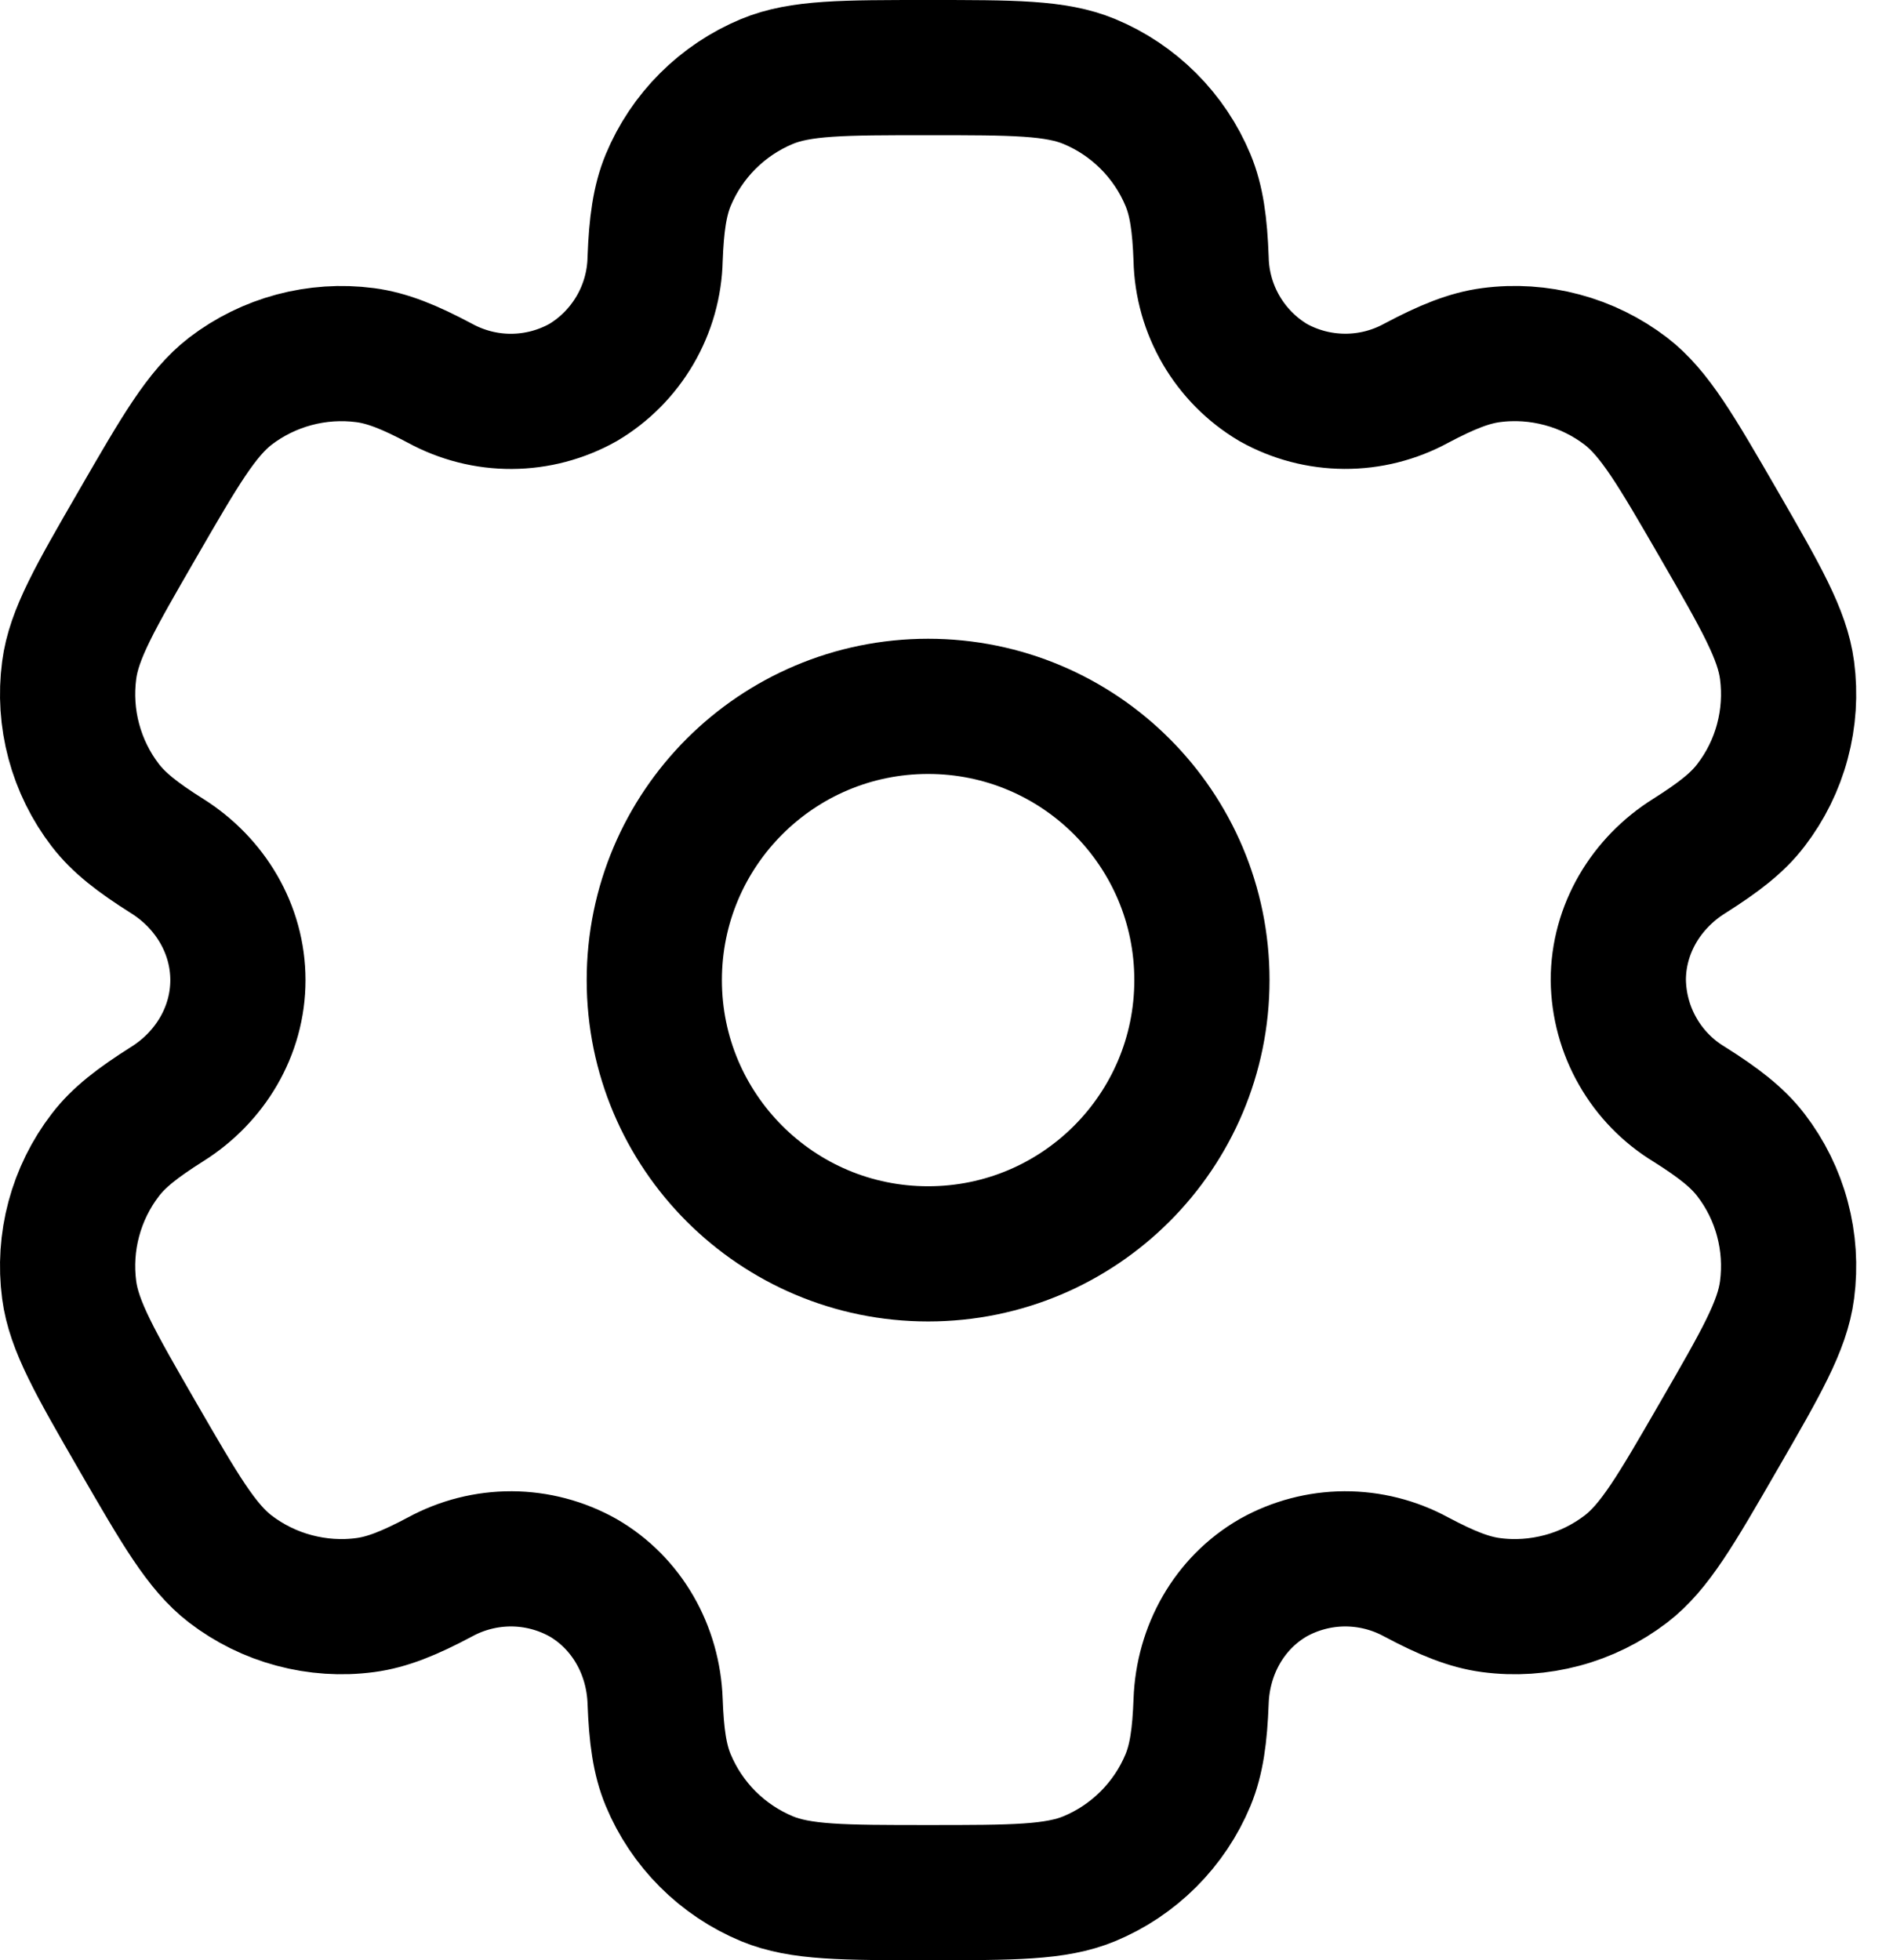 <svg width="28" height="29" viewBox="0 0 28 29" fill="none" xmlns="http://www.w3.org/2000/svg">
<path d="M13.728 18.55C15.965 18.55 17.778 16.737 17.778 14.5C17.778 12.263 15.965 10.45 13.728 10.45C11.492 10.45 9.678 12.263 9.678 14.5C9.678 16.737 11.492 18.55 13.728 18.55Z" stroke="black" stroke-width="2"/>
<path d="M16.111 1.205C15.615 1 14.986 1 13.728 1C12.47 1 11.841 1 11.345 1.205C11.018 1.341 10.72 1.54 10.469 1.791C10.218 2.042 10.019 2.339 9.883 2.667C9.759 2.968 9.709 3.321 9.69 3.832C9.682 4.202 9.579 4.564 9.393 4.883C9.206 5.203 8.942 5.47 8.624 5.659C8.301 5.84 7.937 5.936 7.567 5.938C7.197 5.94 6.833 5.847 6.508 5.67C6.055 5.429 5.727 5.297 5.401 5.254C4.692 5.161 3.974 5.353 3.406 5.788C2.982 6.117 2.666 6.661 2.037 7.75C1.408 8.839 1.092 9.383 1.023 9.917C0.977 10.268 1 10.626 1.092 10.968C1.184 11.311 1.342 11.632 1.558 11.913C1.758 12.173 2.037 12.39 2.47 12.663C3.109 13.064 3.519 13.747 3.519 14.5C3.519 15.253 3.109 15.936 2.47 16.336C2.037 16.61 1.756 16.827 1.558 17.087C1.342 17.368 1.184 17.689 1.092 18.032C1 18.374 0.977 18.732 1.023 19.083C1.093 19.615 1.408 20.161 2.036 21.25C2.666 22.34 2.981 22.884 3.406 23.212C3.687 23.427 4.008 23.586 4.351 23.677C4.694 23.769 5.051 23.793 5.403 23.746C5.727 23.703 6.055 23.571 6.508 23.33C6.833 23.153 7.197 23.061 7.567 23.062C7.937 23.064 8.301 23.16 8.624 23.341C9.276 23.719 9.663 24.414 9.69 25.168C9.709 25.681 9.758 26.032 9.883 26.333C10.019 26.661 10.218 26.958 10.469 27.209C10.72 27.46 11.018 27.659 11.345 27.795C11.841 28 12.47 28 13.728 28C14.986 28 15.615 28 16.111 27.795C16.439 27.659 16.736 27.46 16.987 27.209C17.238 26.958 17.437 26.661 17.573 26.333C17.697 26.032 17.747 25.681 17.766 25.168C17.793 24.414 18.18 23.718 18.832 23.341C19.155 23.16 19.519 23.064 19.889 23.062C20.259 23.061 20.623 23.153 20.948 23.33C21.401 23.571 21.73 23.703 22.053 23.746C22.405 23.793 22.762 23.769 23.105 23.677C23.448 23.586 23.769 23.427 24.05 23.212C24.475 22.885 24.79 22.34 25.419 21.25C26.048 20.161 26.364 19.616 26.433 19.083C26.479 18.732 26.456 18.374 26.364 18.032C26.273 17.689 26.114 17.368 25.898 17.087C25.698 16.827 25.419 16.61 24.986 16.337C24.669 16.145 24.407 15.876 24.224 15.554C24.04 15.233 23.942 14.87 23.937 14.5C23.937 13.747 24.347 13.064 24.986 12.664C25.419 12.39 25.7 12.173 25.898 11.913C26.114 11.632 26.273 11.311 26.364 10.968C26.456 10.626 26.479 10.268 26.433 9.917C26.363 9.385 26.048 8.839 25.42 7.75C24.79 6.661 24.475 6.117 24.05 5.788C23.769 5.573 23.448 5.414 23.105 5.323C22.762 5.231 22.405 5.207 22.053 5.254C21.73 5.297 21.401 5.429 20.947 5.67C20.622 5.847 20.258 5.939 19.888 5.937C19.518 5.935 19.155 5.84 18.832 5.659C18.514 5.47 18.25 5.203 18.063 4.883C17.877 4.564 17.774 4.202 17.766 3.832C17.747 3.319 17.698 2.968 17.573 2.667C17.437 2.339 17.238 2.042 16.987 1.791C16.736 1.54 16.439 1.341 16.111 1.205Z" stroke="black" stroke-width="2"/>
</svg>
